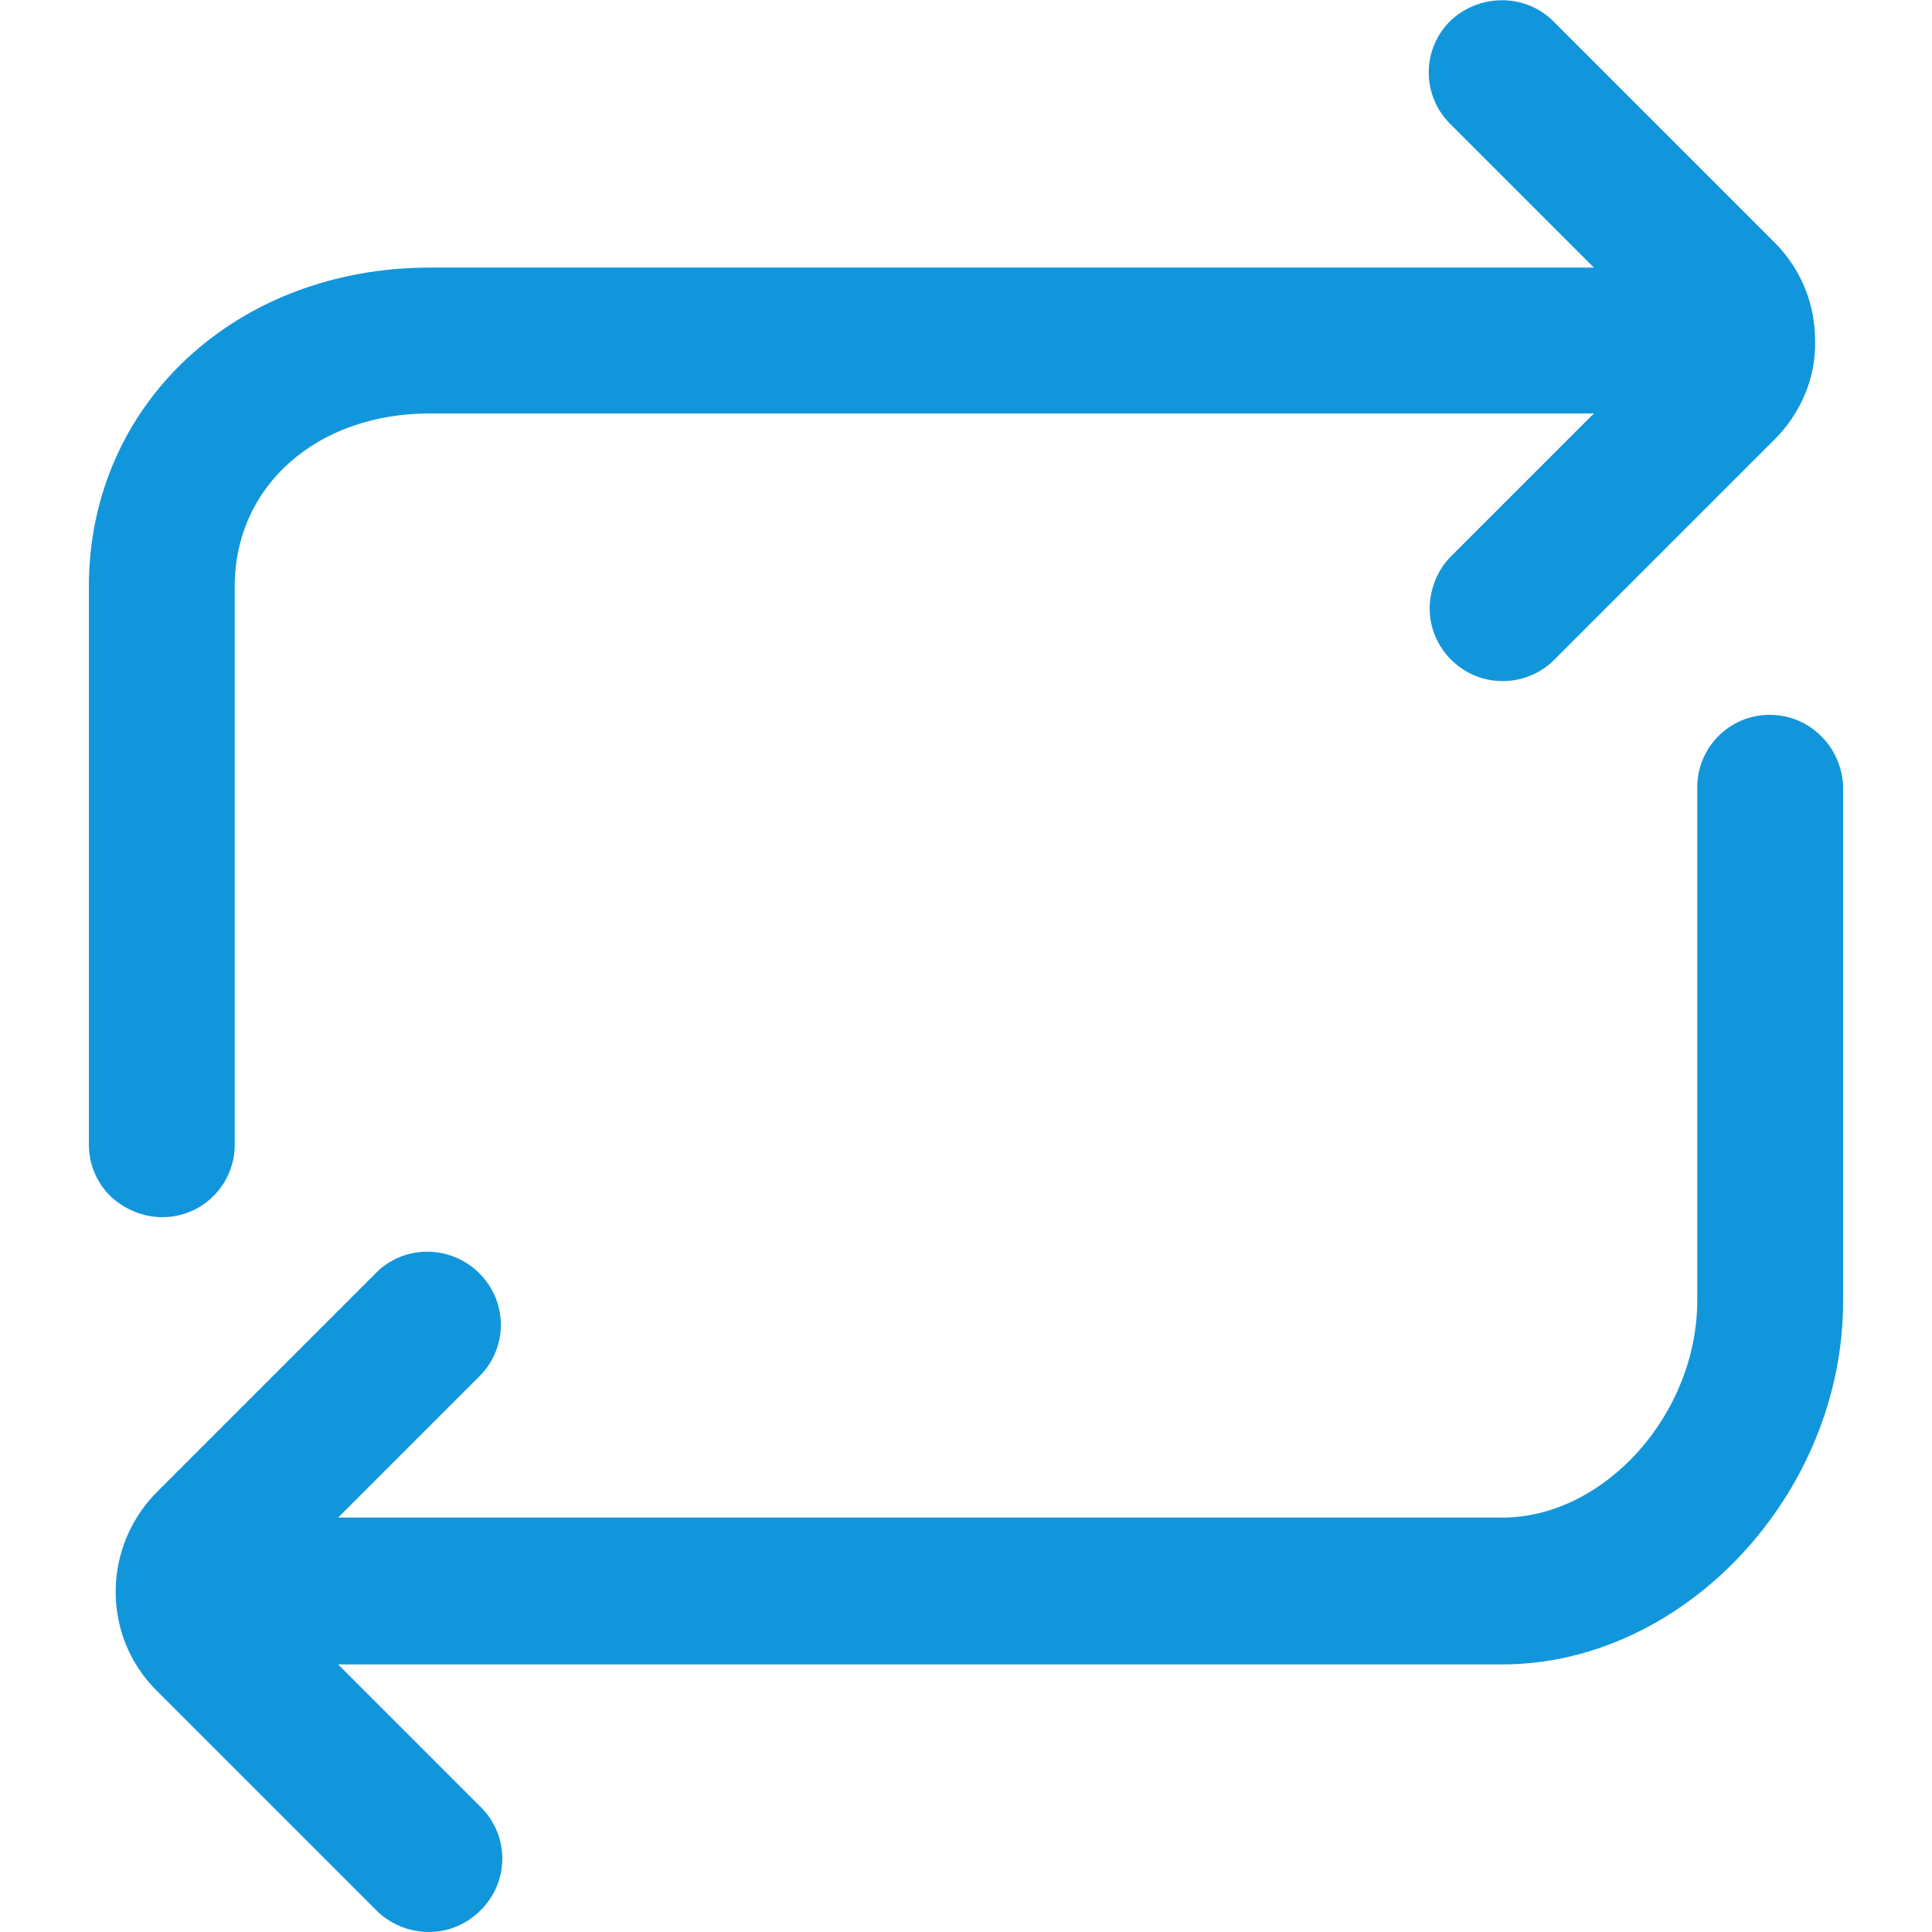 <?xml version="1.0" standalone="no"?><!DOCTYPE svg PUBLIC "-//W3C//DTD SVG 1.1//EN" "http://www.w3.org/Graphics/SVG/1.1/DTD/svg11.dtd"><svg t="1714398201885" class="icon" viewBox="0 0 1024 1024" version="1.1" xmlns="http://www.w3.org/2000/svg" p-id="8932" xmlns:xlink="http://www.w3.org/1999/xlink" width="200" height="200"><path d="M937.984 378.88c-21.504 0-38.4 17.408-38.4 38.4v271.872c0 60.416-49.152 115.2-103.424 115.2H179.2l75.776-75.776 0.512-0.512c13.312-14.848 13.312-36.864 0-51.712-14.336-15.872-38.912-17.408-54.784-3.072l-117.248 117.248-1.536 1.536c-27.648 29.184-27.648 75.264 1.024 103.936L199.68 1012.736c7.168 7.168 17.408 11.264 27.648 11.264 10.24 0 19.968-4.096 27.136-11.264l0.512-0.512c7.168-7.168 11.264-16.896 11.264-27.136s-4.096-19.968-11.264-27.136L179.2 882.176h616.96c96.256 0 180.736-90.112 180.736-192.512V417.28c-0.512-20.992-17.408-38.4-38.912-38.4zM86.016 645.12c21.504 0 38.4-17.408 38.4-38.4V310.784c0-53.248 43.52-91.648 103.424-91.648H844.8l-75.776 75.776C761.856 302.08 757.76 312.32 757.76 322.56c0 20.992 17.408 38.4 38.4 38.4h0.512c10.24 0 19.968-4.096 27.136-11.264l116.736-116.736c13.824-13.824 22.016-32.768 21.504-52.224 0-19.968-7.68-38.4-21.504-52.224L823.296 11.264c-14.848-14.848-39.424-14.848-54.784 0-7.168 7.168-11.264 16.896-11.264 27.136s4.096 19.968 11.264 27.136L844.8 141.824H227.84c-102.912 0-180.736 72.704-180.736 168.96v295.936c0 10.24 4.096 19.968 11.264 27.136 7.68 7.168 17.408 11.264 27.648 11.264z" fill="#1296db" p-id="8933"></path></svg>